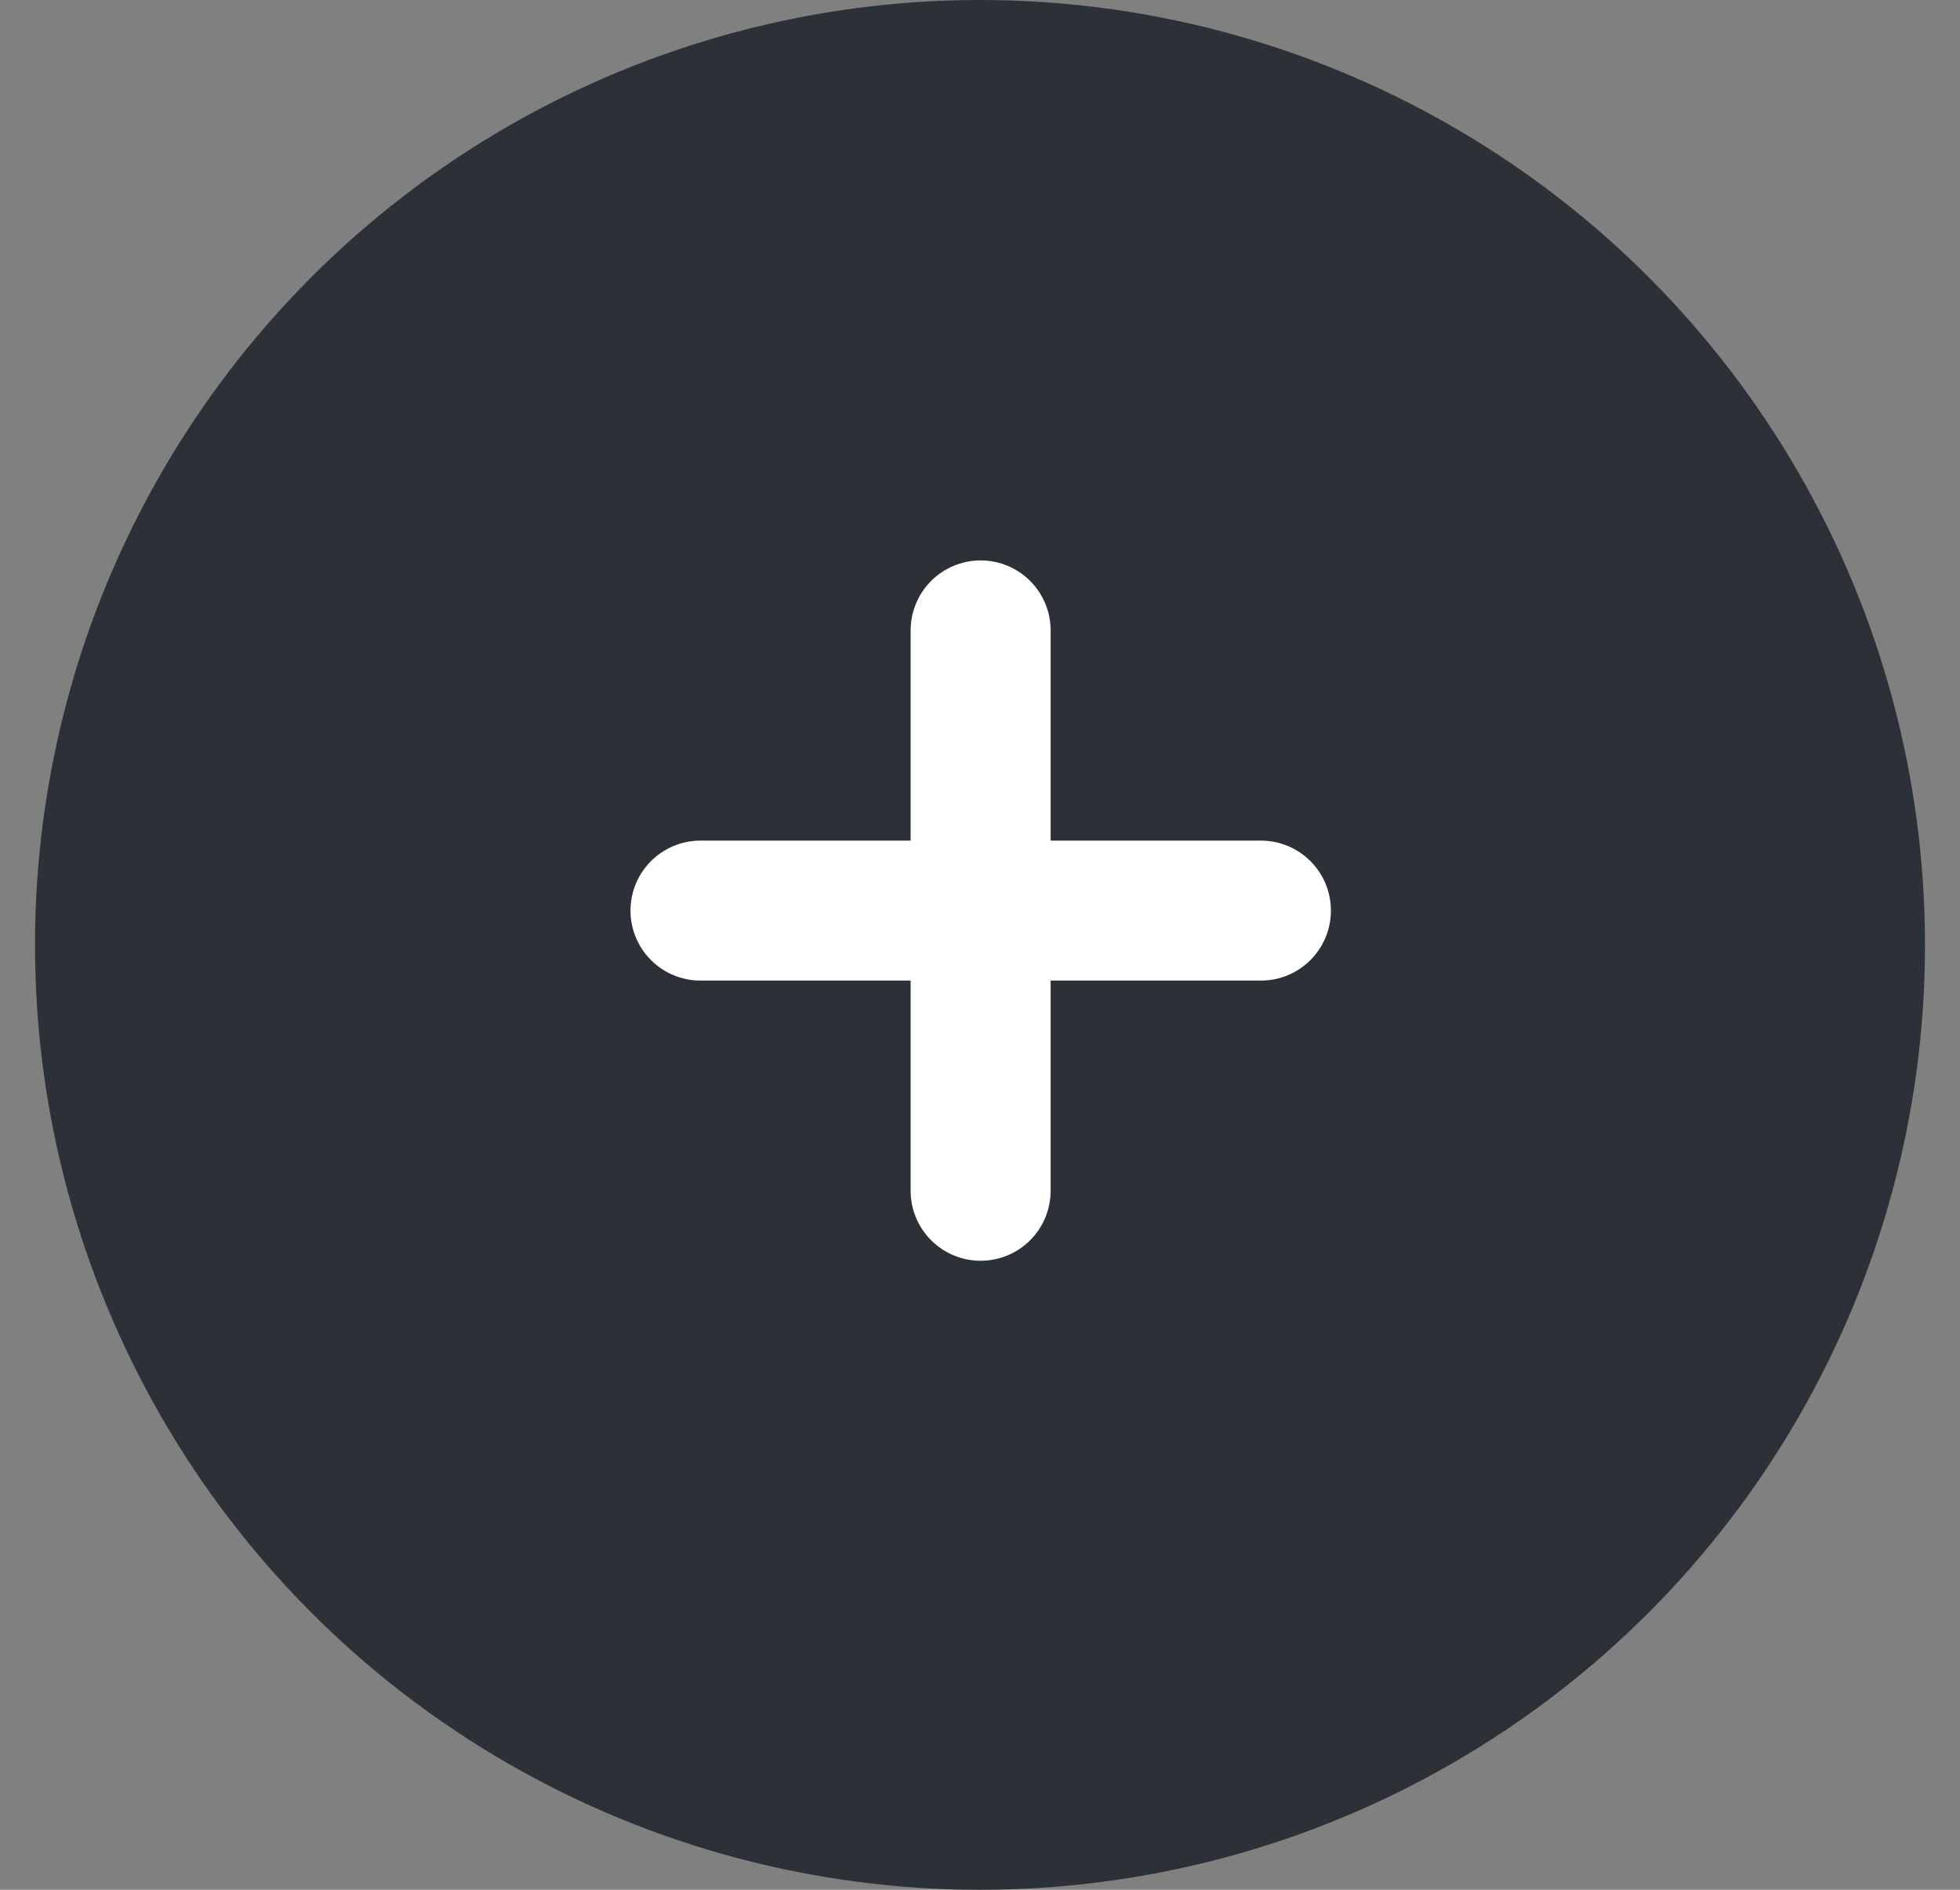 <svg width="28" height="27" viewBox="0 0 28 27" fill="currentColor" xmlns="http://www.w3.org/2000/svg">
    <rect x="0" y="0" width="28" height="27" fill="#808080" stroke="none"/>
    <circle cx="14" cy="13.5" r="13" fill="#2C3137" stroke="#2C3137"/>
    <path d="M10.007 13.01L18.013 13.01" stroke="white" stroke-width="2" stroke-linecap="round" stroke-linejoin="round"/>
    <path d="M14.009 9.007L14.009 17.013" stroke="white" stroke-width="2" stroke-linecap="round" stroke-linejoin="round"/>
</svg>

